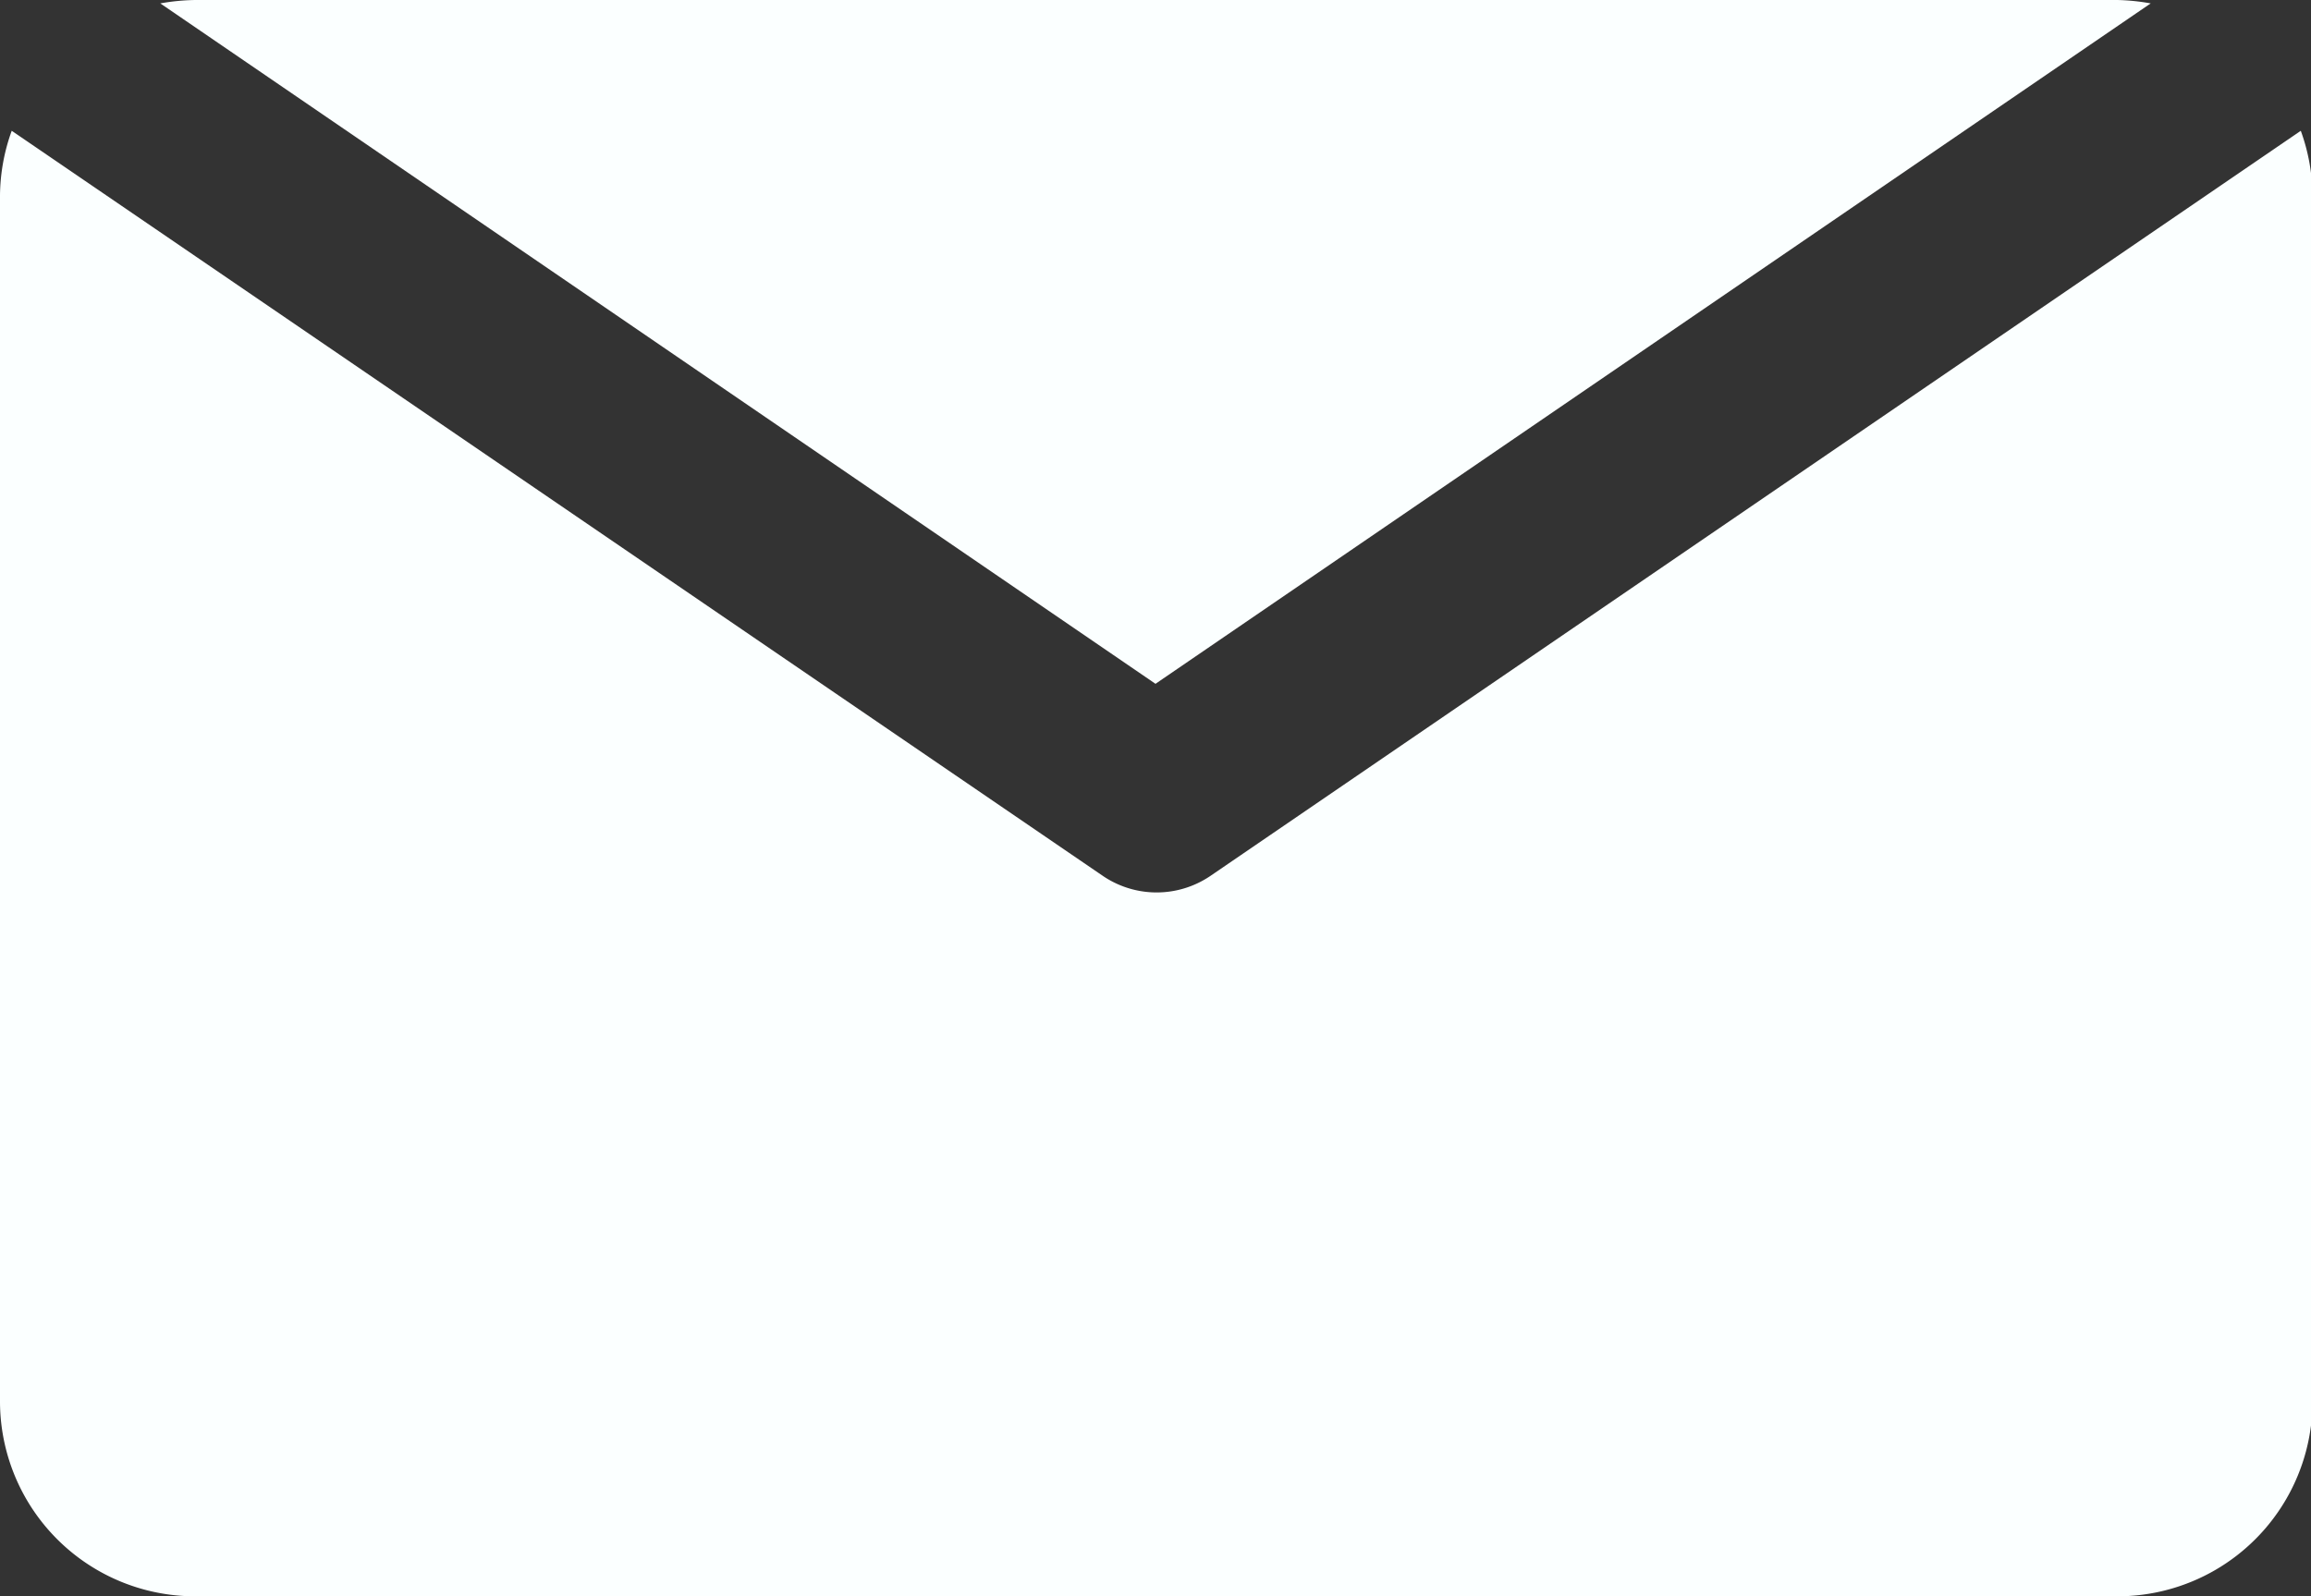 <svg xmlns="http://www.w3.org/2000/svg" viewBox="0 0 61.12 42.23"><rect x="0" y="0" width="61.12" height="42.23" fill="#333333" stroke="none"/><defs><style>.cls-1{fill:#fbffff;}</style></defs><title>matuba-mail</title><g id="レイヤー_2" data-name="レイヤー 2"><g id="レイヤー_1-2" data-name="レイヤー 1"><path class="cls-1" d="M30.56,18.09,56.88.09A5.62,5.62,0,0,0,56,0H5.17a5.64,5.64,0,0,0-.93.09Z"/><path class="cls-1" d="M32,23.18a2.53,2.53,0,0,1-2.82,0L.31,3.46A5.13,5.13,0,0,0,0,5.17V37.06a5.16,5.16,0,0,0,5.17,5.17H56a5.16,5.16,0,0,0,5.16-5.17V5.17a5.13,5.13,0,0,0-.31-1.71Z"/></g></g></svg>
